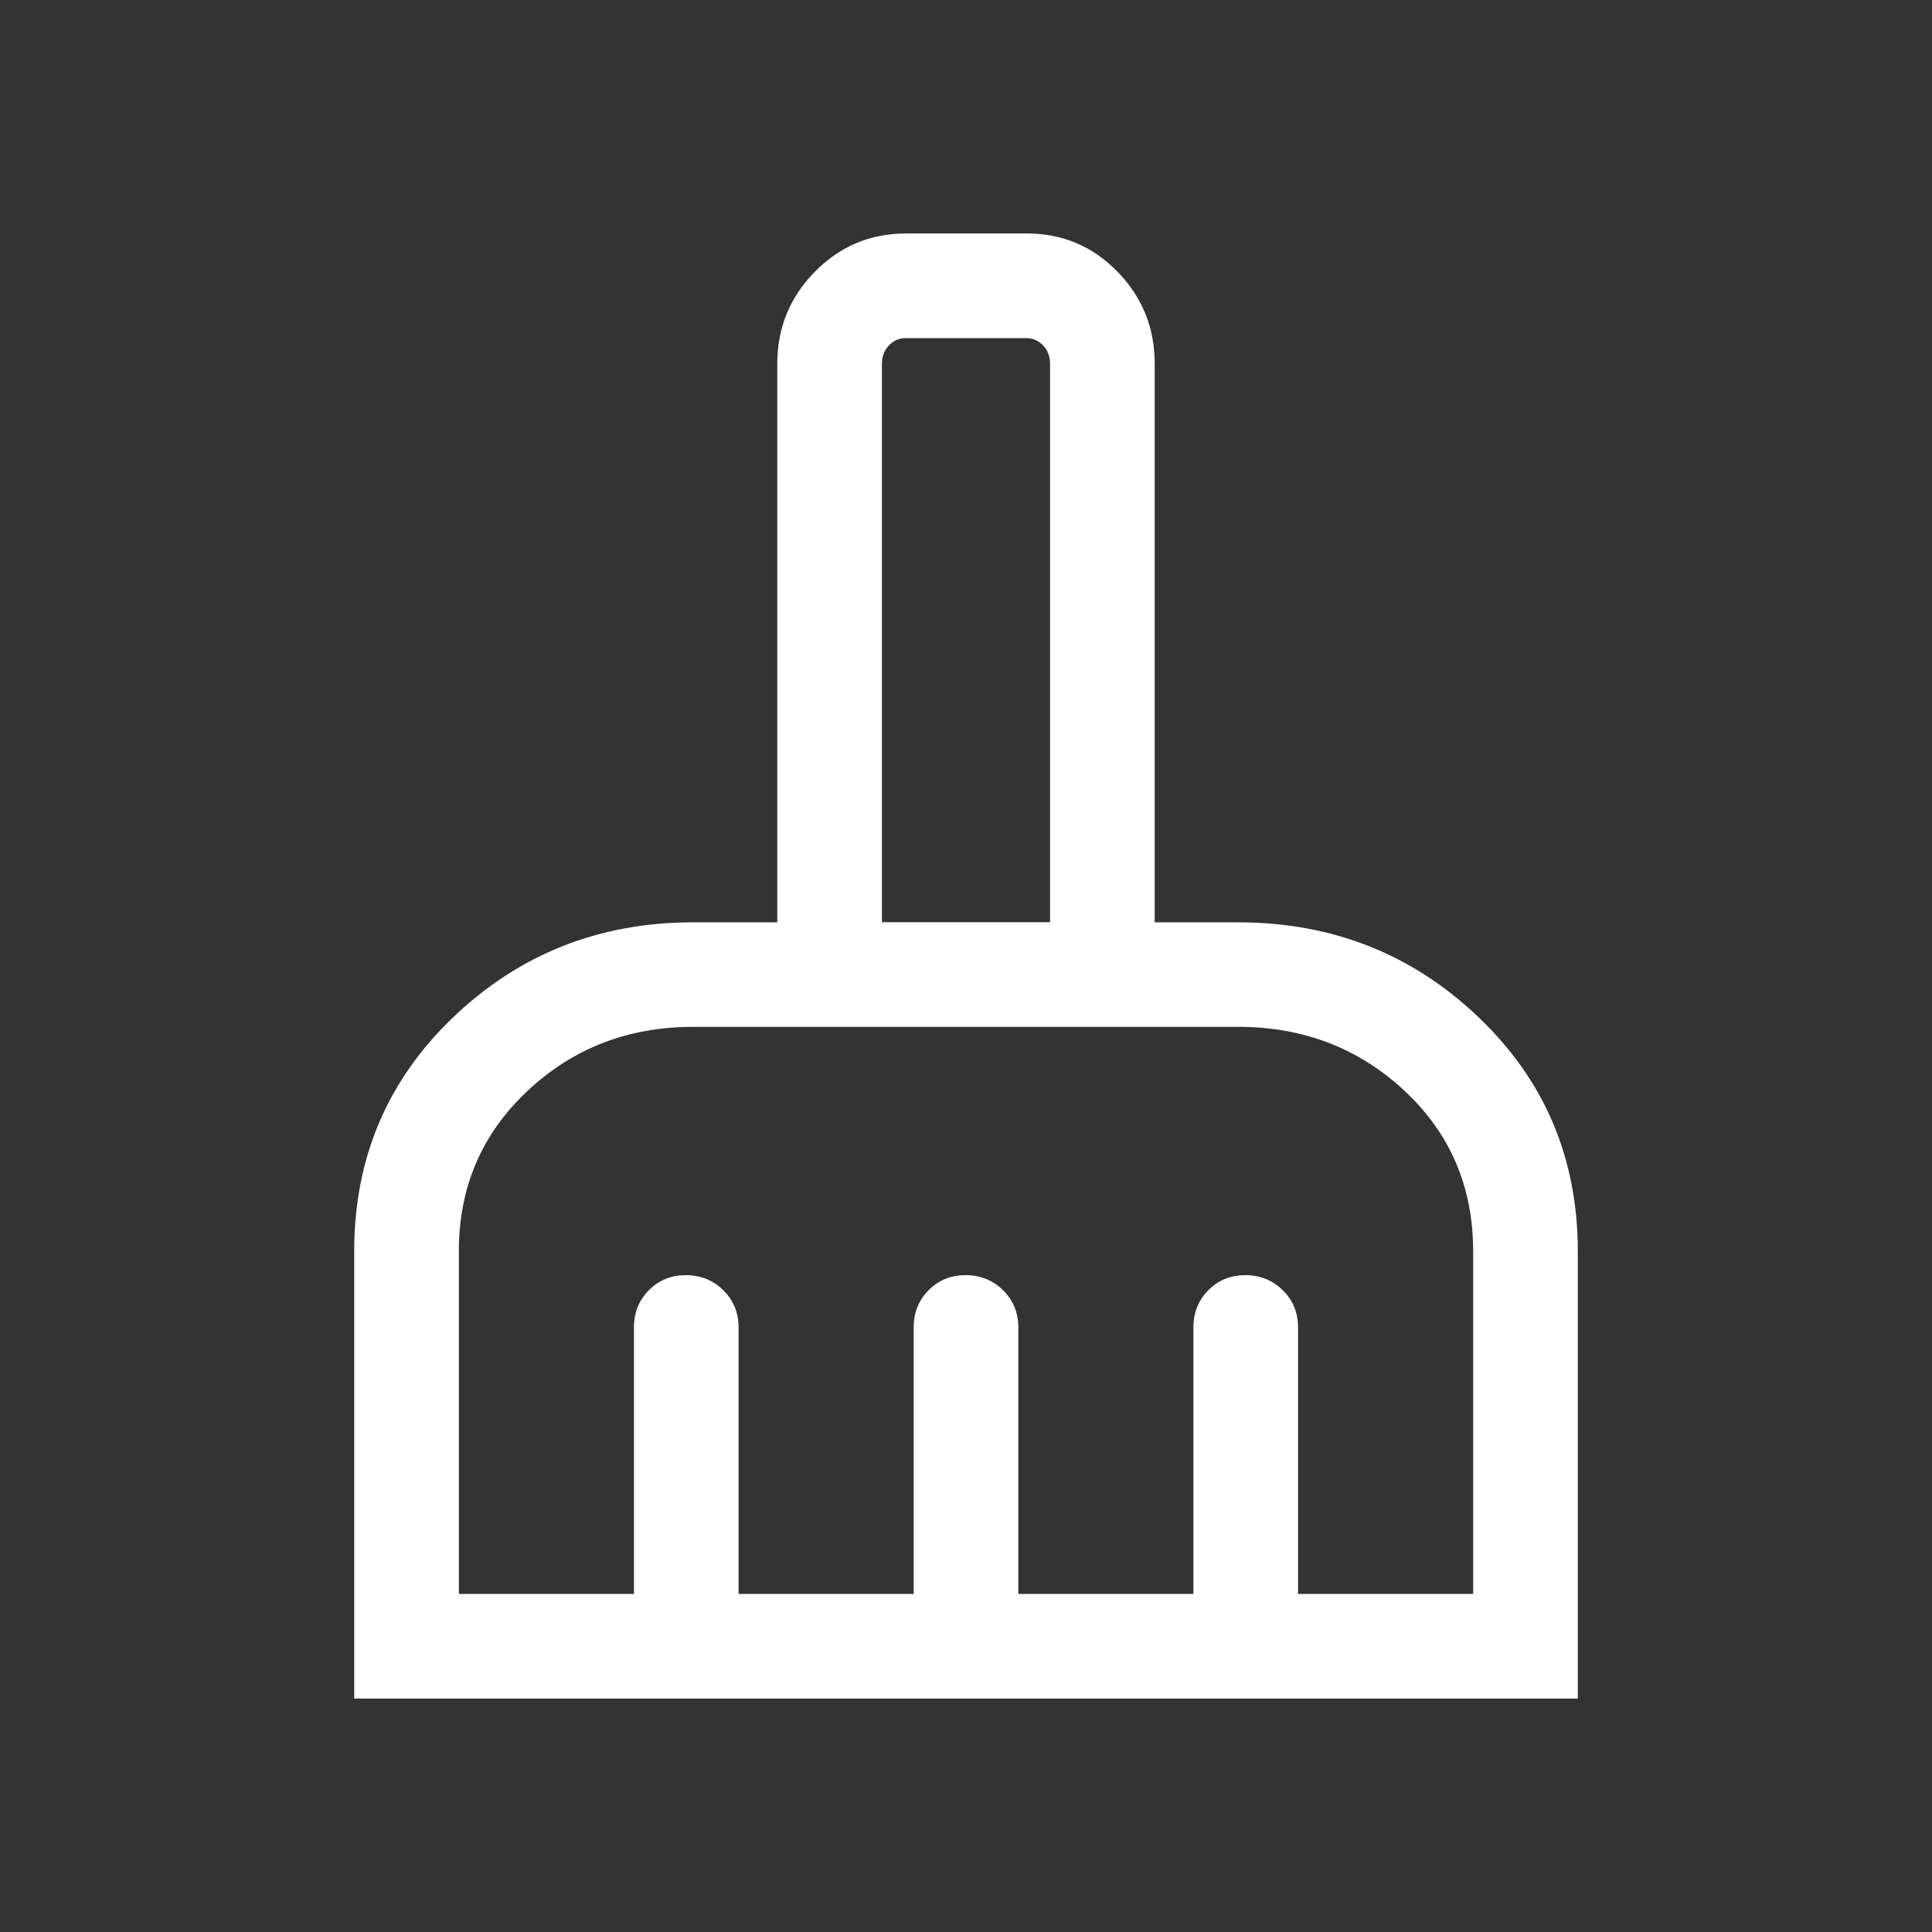 <svg xmlns="http://www.w3.org/2000/svg" height="20px" viewBox="0 -960 960 960" width="20px"
  fill="#fff">
  <rect x="0" y="-960" width="960" height="960" fill="#333333" stroke="none"/>
  <path
    d="M176-116v-222.31q0-69.21 49.28-116.3 49.27-47.09 119.18-47.09h41.77v-277.61q0-26.68 18.69-45.69 18.68-19 45.36-19h59.81q26.68 0 45.18 19 18.5 19.01 18.5 45.69v277.61h41.38q70.07 0 119.46 47.09T784-338.31V-116H176Zm52-52h87v-132.39q0-11.05 7.42-18.52 7.42-7.47 18.38-7.47 10.97 0 18.58 7.47 7.62 7.47 7.62 18.52V-168h87v-132.39q0-11.05 7.42-18.52 7.42-7.47 18.38-7.47 10.97 0 18.58 7.47 7.62 7.47 7.62 18.52V-168h87v-132.39q0-11.05 7.42-18.52 7.42-7.47 18.38-7.47 10.97 0 18.58 7.47 7.62 7.47 7.62 18.52V-168h87v-170.31q0-47.84-34.08-79.65-34.08-31.81-82.77-31.81H344.46q-48.52 0-82.49 31.97Q228-385.83 228-338.31V-168Zm293.77-333.77v-277.54q0-5.38-3.46-9.04-3.46-3.65-8.46-3.65h-59.7q-5 0-8.46 3.65-3.46 3.66-3.46 9.04v277.54h83.54Zm0 0h-83.54 83.54Z" />
</svg>
